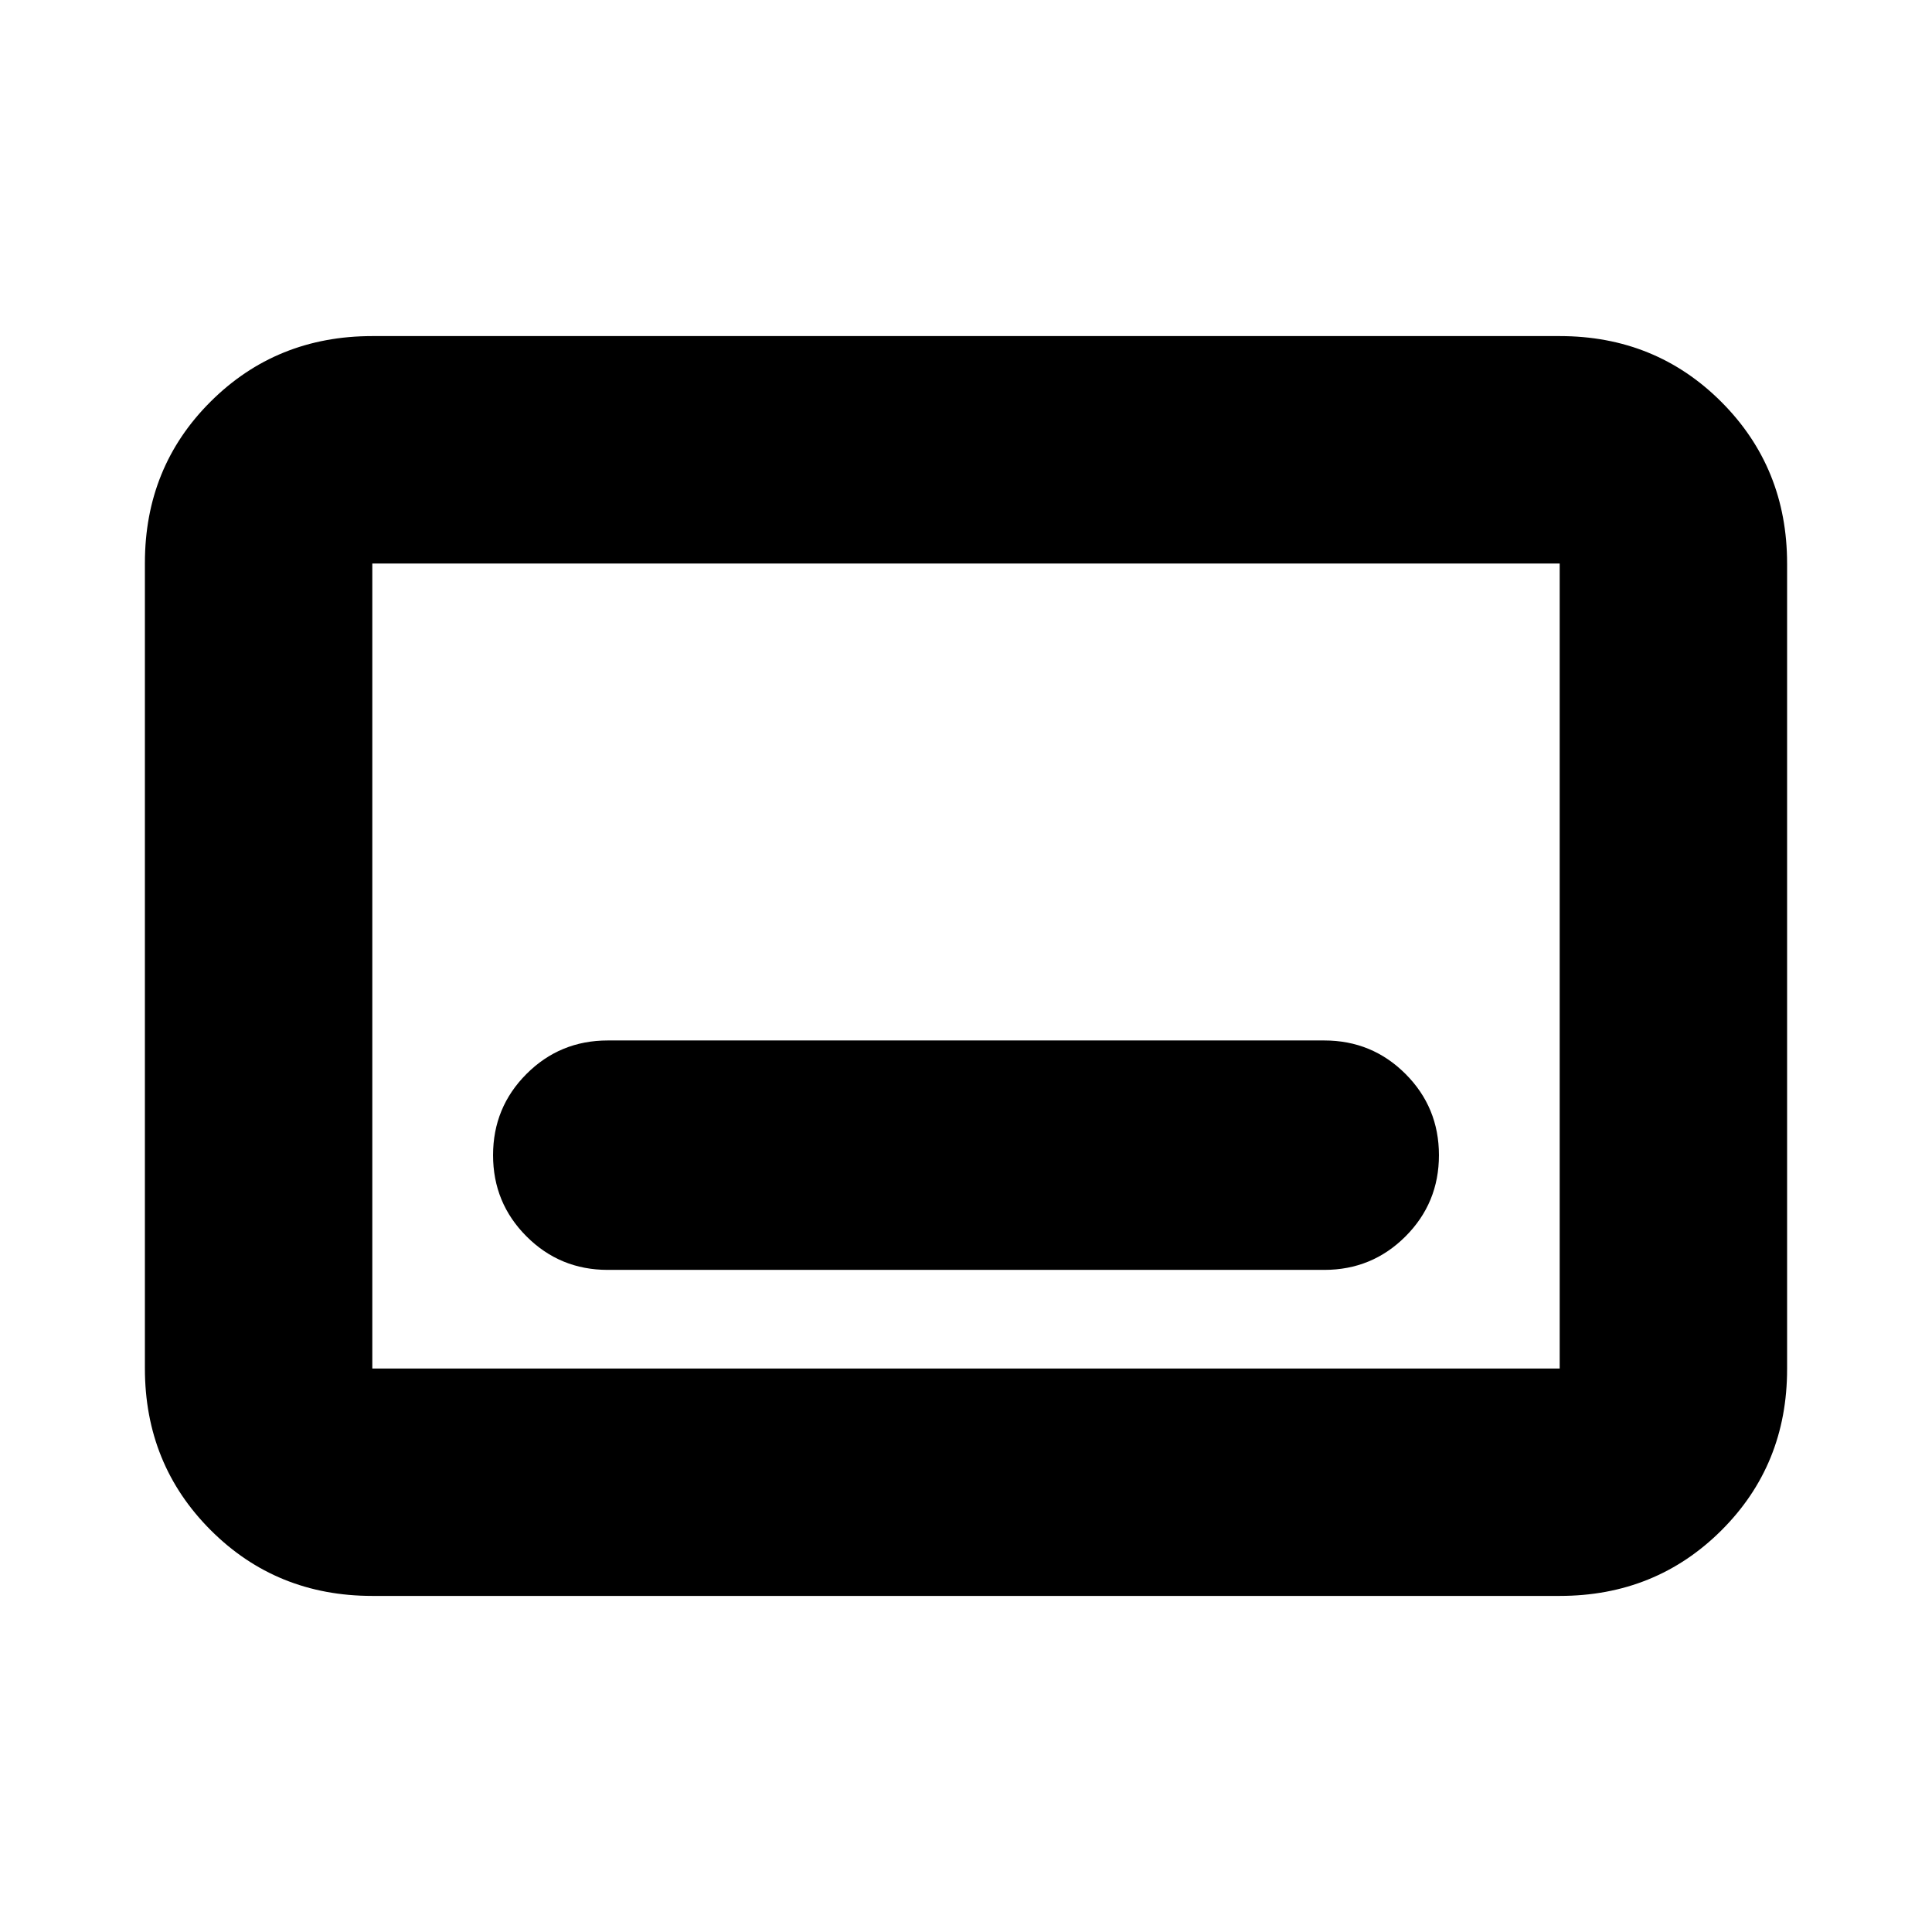 <svg xmlns="http://www.w3.org/2000/svg" height="20" viewBox="0 -960 960 960" width="20"><path d="M185-167q-47.64 0-80.32-32.69Q72-232.39 72-280.04v-400.24q0-47.66 32.68-80.19T185-793h590q47.64 0 80.32 32.69Q888-727.61 888-679.96v400.24q0 47.66-32.68 80.19T775-167H185Zm0-113h590v-400H185v400Zm0 0v-400 400Zm117-49h356q23.75 0 40.38-16.63Q715-362.25 715-386q0-23.75-16.62-40.38Q681.75-443 658-443H302q-23.75 0-40.37 16.62Q245-409.75 245-386q0 23.75 16.63 40.37Q278.25-329 302-329Z"/></svg>